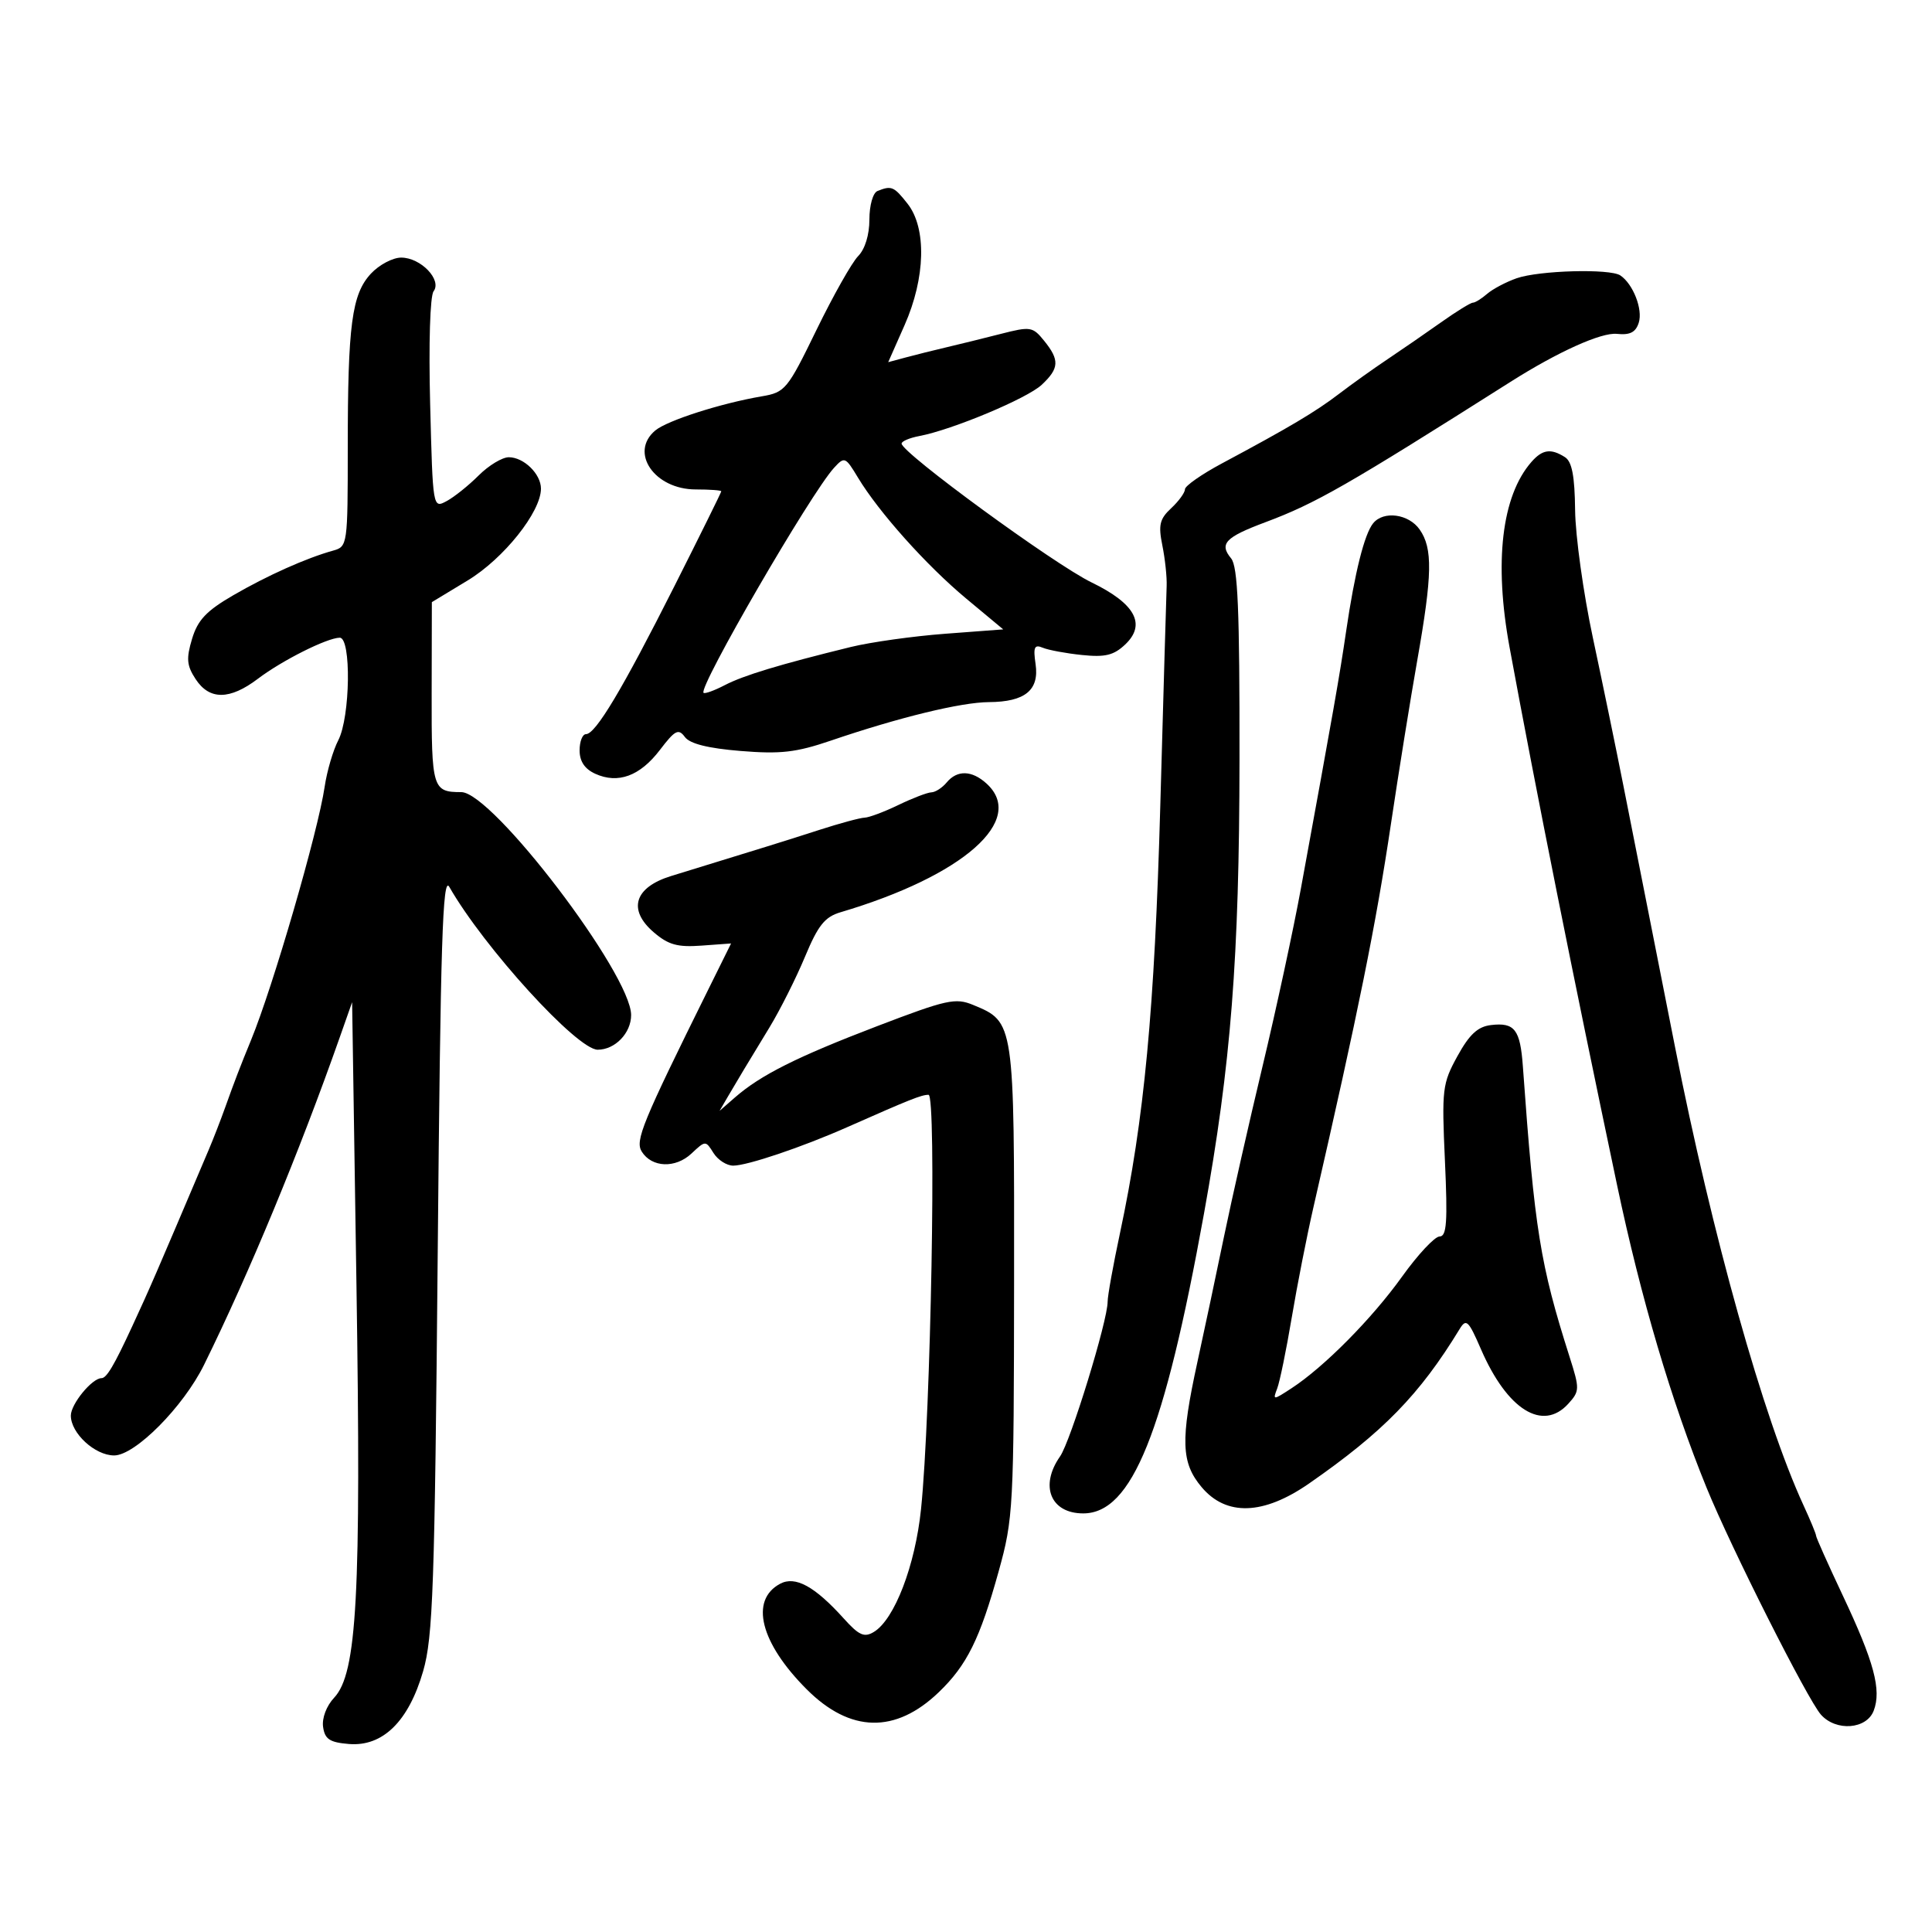 <svg xmlns="http://www.w3.org/2000/svg" width="300" height="300" viewBox="0 0 300 300" version="1.1">
	<path d="M 136.250 29.662 C 135.549 29.945, 135 31.886, 135 34.083 C 135 36.472, 134.317 38.692, 133.250 39.773 C 132.287 40.748, 129.380 45.899, 126.788 51.220 C 122.266 60.507, 121.925 60.921, 118.288 61.542 C 111.918 62.631, 103.596 65.299, 101.750 66.845 C 97.681 70.252, 101.629 76, 108.039 76 C 110.218 76, 112 76.131, 112 76.290 C 112 76.450, 108.720 83.087, 104.711 91.040 C 96.656 107.020, 92.484 114, 90.987 114 C 90.444 114, 90 115.135, 90 116.521 C 90 118.220, 90.792 119.404, 92.426 120.148 C 95.968 121.762, 99.375 120.509, 102.467 116.454 C 104.821 113.368, 105.350 113.093, 106.346 114.439 C 107.126 115.492, 109.930 116.196, 115 116.610 C 121.212 117.117, 123.616 116.842, 129 115.007 C 139.597 111.395, 149.228 109.049, 153.559 109.024 C 159.162 108.991, 161.398 107.168, 160.804 103.120 C 160.418 100.485, 160.616 100.032, 161.917 100.578 C 162.788 100.943, 165.525 101.452, 168 101.708 C 171.606 102.082, 172.940 101.758, 174.716 100.080 C 178.026 96.951, 176.283 93.728, 169.500 90.439 C 163.701 87.627, 140 70.303, 140 68.877 C 140 68.519, 141.238 67.993, 142.750 67.708 C 147.852 66.745, 159.483 61.877, 161.750 59.757 C 164.488 57.195, 164.559 55.912, 162.130 52.913 C 160.353 50.718, 160.019 50.665, 155.380 51.852 C 152.696 52.539, 148.925 53.469, 147 53.919 C 145.075 54.369, 142.245 55.074, 140.710 55.487 L 137.921 56.237 140.460 50.494 C 143.714 43.137, 143.905 35.420, 140.927 31.635 C 138.810 28.943, 138.430 28.783, 136.250 29.662 M 57.588 42.499 C 54.627 45.695, 54 50.424, 54 69.572 C 54 84.580, 53.958 84.877, 51.750 85.491 C 47.566 86.653, 41.525 89.354, 36.217 92.434 C 32.041 94.857, 30.701 96.277, 29.822 99.205 C 28.900 102.278, 28.995 103.343, 30.378 105.455 C 32.525 108.731, 35.673 108.711, 40.056 105.392 C 43.816 102.544, 50.765 99.057, 52.750 99.022 C 54.568 98.990, 54.396 111.334, 52.529 114.945 C 51.719 116.510, 50.769 119.750, 50.416 122.145 C 49.385 129.151, 42.407 153.172, 38.984 161.500 C 37.305 165.585, 36.422 167.883, 34.951 172 C 34.263 173.925, 33.127 176.850, 32.426 178.500 C 23.888 198.609, 23.357 199.836, 20.507 206 C 17.720 212.028, 16.551 214, 15.763 214 C 14.293 214, 11 218.018, 11 219.811 C 11 222.553, 14.744 226, 17.723 226 C 20.977 226, 28.474 218.445, 31.683 211.931 C 38.683 197.724, 46.496 178.867, 52.762 161.059 L 54.677 155.618 55.351 199.559 C 56.091 247.791, 55.439 259.840, 51.881 263.626 C 50.693 264.891, 49.975 266.788, 50.168 268.152 C 50.438 270.059, 51.189 270.557, 54.172 270.806 C 59.429 271.243, 63.447 267.304, 65.704 259.500 C 67.232 254.213, 67.502 246.489, 67.969 194.500 C 68.403 146.338, 68.732 135.905, 69.761 137.704 C 75.153 147.133, 89.612 163, 92.811 163 C 95.506 163, 98 160.414, 98 157.620 C 98 151.279, 76.456 123, 71.625 123 C 67.164 123, 66.999 122.449, 67.028 107.643 L 67.057 93.500 72.629 90.127 C 78.214 86.745, 84 79.494, 84 75.876 C 84 73.600, 81.337 71, 79.005 71 C 77.987 71, 75.878 72.276, 74.318 73.836 C 72.758 75.395, 70.521 77.186, 69.346 77.815 C 67.211 78.957, 67.208 78.940, 66.793 62.729 C 66.553 53.337, 66.778 45.966, 67.327 45.231 C 68.655 43.456, 65.332 40, 62.297 40 C 60.981 40, 58.862 41.125, 57.588 42.499 M 235.500 43.209 C 233.850 43.788, 231.790 44.877, 230.921 45.630 C 230.053 46.384, 229.056 47, 228.707 47 C 228.357 47, 226.142 48.367, 223.785 50.038 C 221.428 51.708, 217.700 54.279, 215.500 55.750 C 213.300 57.220, 209.887 59.657, 207.916 61.164 C 204.291 63.936, 200.201 66.366, 189.750 71.954 C 186.588 73.645, 184 75.455, 184 75.975 C 184 76.496, 183.038 77.819, 181.862 78.914 C 180.068 80.585, 179.847 81.519, 180.491 84.703 C 180.914 86.791, 181.213 89.625, 181.157 91 C 181.100 92.375, 180.657 107.675, 180.173 125 C 179.282 156.827, 177.683 173.799, 173.906 191.500 C 172.850 196.450, 171.989 201.229, 171.993 202.121 C 172.006 205.065, 166.240 223.819, 164.604 226.154 C 161.400 230.729, 163.137 235, 168.200 235 C 175.761 235, 180.786 222.534, 186.945 188.500 C 191.151 165.254, 192.438 148.815, 192.469 117.908 C 192.493 94.654, 192.214 87.970, 191.164 86.702 C 189.289 84.437, 190.249 83.425, 196.490 81.090 C 204.328 78.157, 209.068 75.442, 234.573 59.279 C 241.914 54.626, 248.651 51.590, 251.068 51.843 C 253.107 52.057, 253.991 51.605, 254.467 50.104 C 255.124 48.034, 253.583 44.089, 251.600 42.765 C 249.984 41.686, 238.979 41.990, 235.500 43.209 M 237.783 71.750 C 233.178 77.030, 231.972 87.313, 234.407 100.529 C 238.539 122.943, 244.257 151.547, 251.093 184 C 254.797 201.582, 259.543 217.632, 264.991 231 C 268.811 240.372, 280.669 263.904, 282.754 266.250 C 285.103 268.892, 289.846 268.535, 290.949 265.633 C 292.178 262.403, 291.011 258.062, 286.137 247.731 C 283.862 242.908, 282 238.740, 282 238.470 C 282 238.199, 281.121 236.071, 280.046 233.739 C 273.832 220.256, 265.847 191.759, 260.083 162.500 C 259 157, 257.223 148, 256.134 142.500 C 255.046 137, 253.221 127.775, 252.080 122 C 250.938 116.225, 248.802 105.875, 247.334 99 C 245.865 92.125, 244.627 83.222, 244.582 79.216 C 244.522 73.898, 244.095 71.676, 243 70.982 C 240.806 69.591, 239.499 69.784, 237.783 71.750 M 129.504 72.650 C 125.902 76.580, 108.410 106.743, 109.247 107.581 C 109.436 107.770, 110.921 107.233, 112.546 106.388 C 115.454 104.875, 121.075 103.173, 132.096 100.468 C 135.174 99.713, 141.761 98.788, 146.735 98.412 L 155.779 97.730 150.049 92.961 C 143.875 87.823, 136.462 79.539, 133.217 74.150 C 131.272 70.920, 131.139 70.866, 129.504 72.650 M 213.226 81.250 C 211.861 82.924, 210.365 88.896, 209.029 98 C 207.991 105.074, 207.113 110.069, 201.997 138 C 200.839 144.325, 198.169 156.700, 196.064 165.500 C 193.960 174.300, 191.261 186.225, 190.067 192 C 188.874 197.775, 187.013 206.550, 185.932 211.500 C 183.282 223.644, 183.399 227.133, 186.589 230.923 C 190.411 235.466, 196.188 235.272, 203.260 230.364 C 214.771 222.375, 220.438 216.563, 226.647 206.380 C 227.674 204.695, 228.018 205.020, 229.961 209.500 C 234.047 218.926, 239.556 222.358, 243.538 217.958 C 245.297 216.014, 245.306 215.667, 243.728 210.708 C 239.157 196.353, 238.289 190.960, 236.472 165.611 C 236.060 159.854, 235.194 158.729, 231.513 159.172 C 229.462 159.418, 228.165 160.622, 226.308 164 C 223.964 168.265, 223.863 169.113, 224.368 180.250 C 224.800 189.763, 224.642 192, 223.538 192 C 222.789 192, 220.161 194.813, 217.699 198.250 C 213.031 204.769, 205.601 212.271, 200.548 215.568 C 197.669 217.447, 197.614 217.448, 198.324 215.598 C 198.724 214.555, 199.739 209.607, 200.579 204.601 C 201.419 199.595, 202.932 191.900, 203.941 187.500 C 210.956 156.920, 213.644 143.632, 215.975 128 C 217.164 120.025, 219.011 108.550, 220.078 102.500 C 222.418 89.234, 222.492 85.147, 220.443 82.223 C 218.743 79.794, 214.841 79.269, 213.226 81.250 M 147 121.500 C 146.315 122.325, 145.248 123.015, 144.628 123.034 C 144.007 123.053, 141.700 123.937, 139.500 125 C 137.300 126.063, 134.939 126.947, 134.254 126.966 C 133.569 126.985, 130.419 127.836, 127.254 128.858 C 122.074 130.530, 118.654 131.594, 104.227 136.023 C 98.508 137.779, 97.426 141.249, 101.504 144.757 C 103.775 146.710, 105.192 147.108, 108.916 146.836 L 113.521 146.500 110.010 153.589 C 99.698 174.416, 98.587 177.121, 99.653 178.822 C 101.216 181.316, 104.886 181.455, 107.378 179.115 C 109.541 177.083, 109.570 177.082, 110.788 179.033 C 111.464 180.115, 112.843 181, 113.852 181 C 116.034 181, 124.525 178.137, 131.500 175.050 C 141.368 170.683, 143.084 170, 144.185 170 C 145.439 170, 144.540 219.576, 143.018 234.325 C 142.113 243.099, 138.901 251.466, 135.693 253.407 C 134.201 254.309, 133.387 253.947, 131.027 251.328 C 126.508 246.315, 123.490 244.667, 121.135 245.928 C 116.386 248.470, 118.061 255.113, 125.267 262.320 C 132.023 269.075, 139.043 269.228, 145.773 262.767 C 150.138 258.576, 152.152 254.511, 155.071 244 C 157.350 235.794, 157.432 234.237, 157.466 198.960 C 157.504 158.591, 157.520 158.701, 151.122 156.051 C 148.360 154.906, 147.027 155.201, 136.185 159.348 C 123.737 164.110, 118.112 166.931, 114.114 170.419 L 111.729 172.500 113.114 170.128 C 113.876 168.824, 114.950 167.014, 115.500 166.108 C 116.050 165.201, 117.850 162.233, 119.500 159.512 C 121.150 156.791, 123.626 151.860, 125.002 148.555 C 127.029 143.688, 128.074 142.378, 130.502 141.659 C 149.594 136.007, 159.435 127.323, 153.171 121.655 C 150.898 119.598, 148.626 119.541, 147 121.500" stroke="none" fill="black" fill-rule="evenodd"/>
</svg>